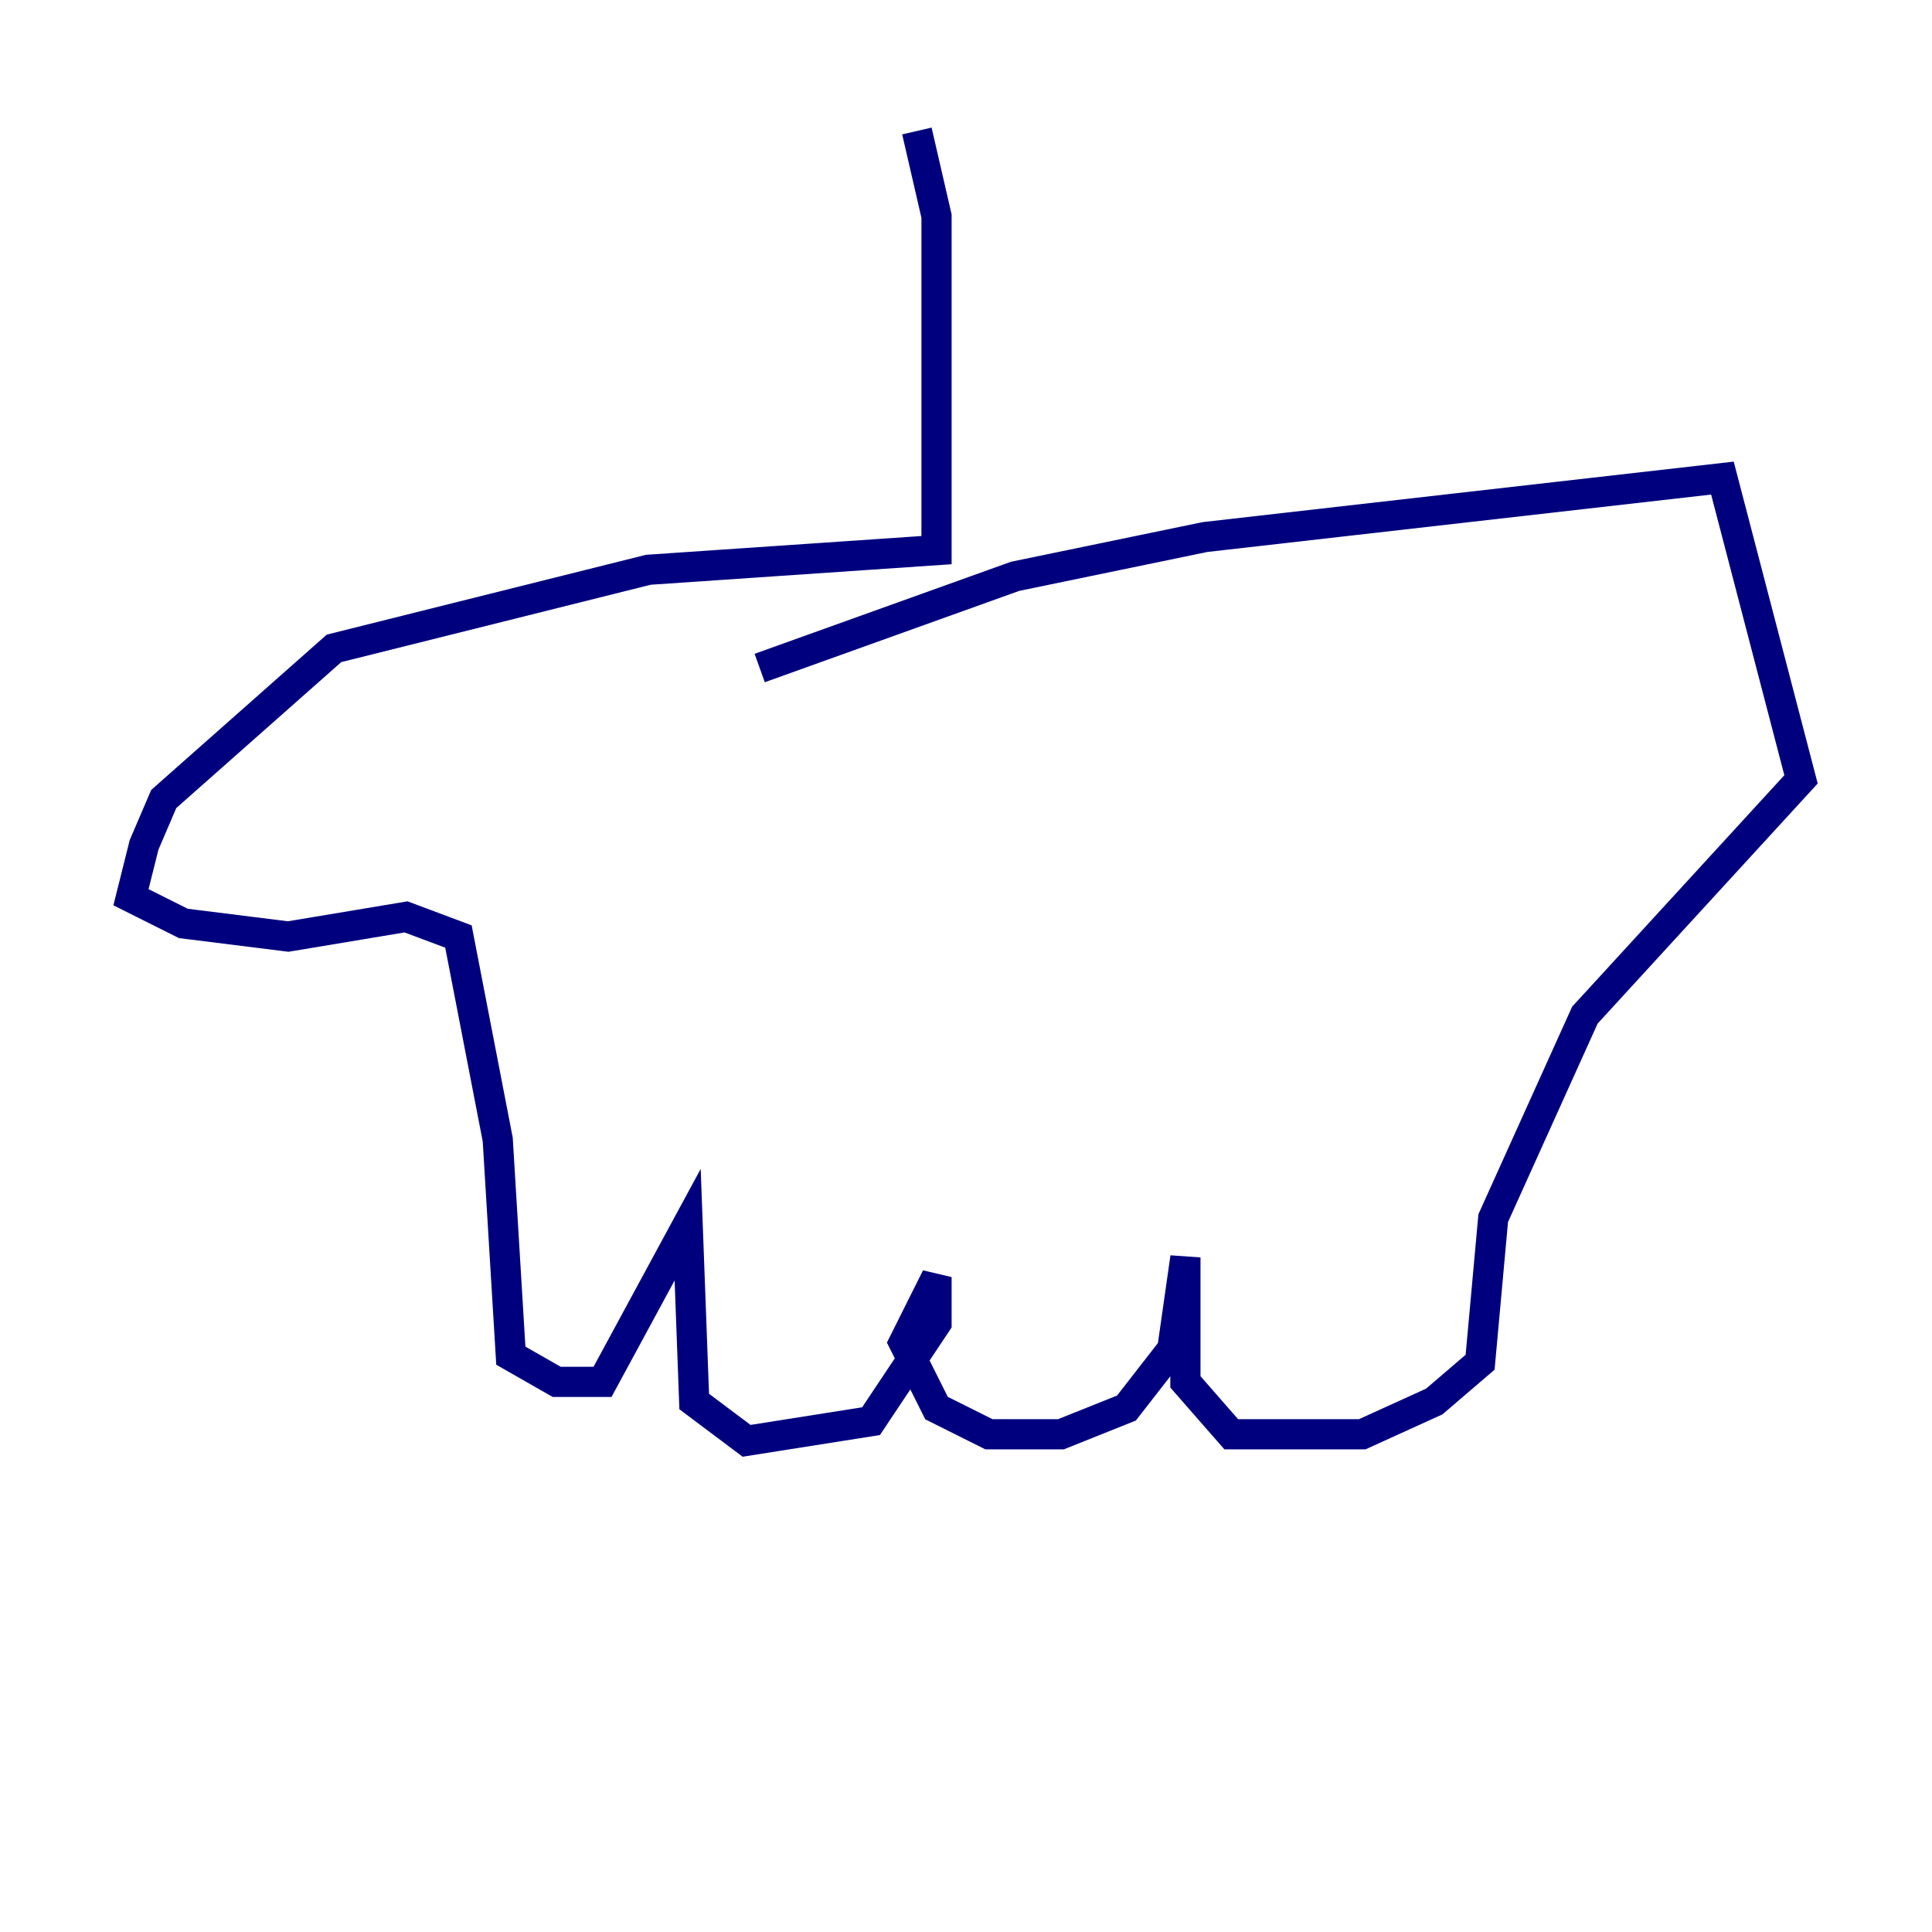 <?xml version="1.0" encoding="utf-8" ?>
<svg baseProfile="tiny" height="128" version="1.2" viewBox="0,0,128,128" width="128" xmlns="http://www.w3.org/2000/svg" xmlns:ev="http://www.w3.org/2001/xml-events" xmlns:xlink="http://www.w3.org/1999/xlink"><defs /><polyline fill="none" points="60.746,8.678 62.047,14.319 62.047,36.447 42.956,37.749 22.129,42.956 10.848,52.936 9.546,55.973 8.678,59.444 12.149,61.18 19.091,62.047 26.902,60.746 30.373,62.047 32.976,75.498 33.844,89.817 36.881,91.552 39.919,91.552 45.559,81.139 45.993,92.854 49.464,95.458 57.709,94.156 62.047,87.647 62.047,84.61 59.878,88.949 62.047,93.288 65.519,95.024 70.291,95.024 74.63,93.288 77.668,89.383 78.536,83.308 78.536,91.552 81.573,95.024 90.251,95.024 95.024,92.854 98.061,90.251 98.929,80.705 105.003,67.254 119.322,51.634 114.115,31.675 79.837,35.58 67.254,38.183 50.332,44.258" stroke="#00007f" stroke-width="2" /></svg>